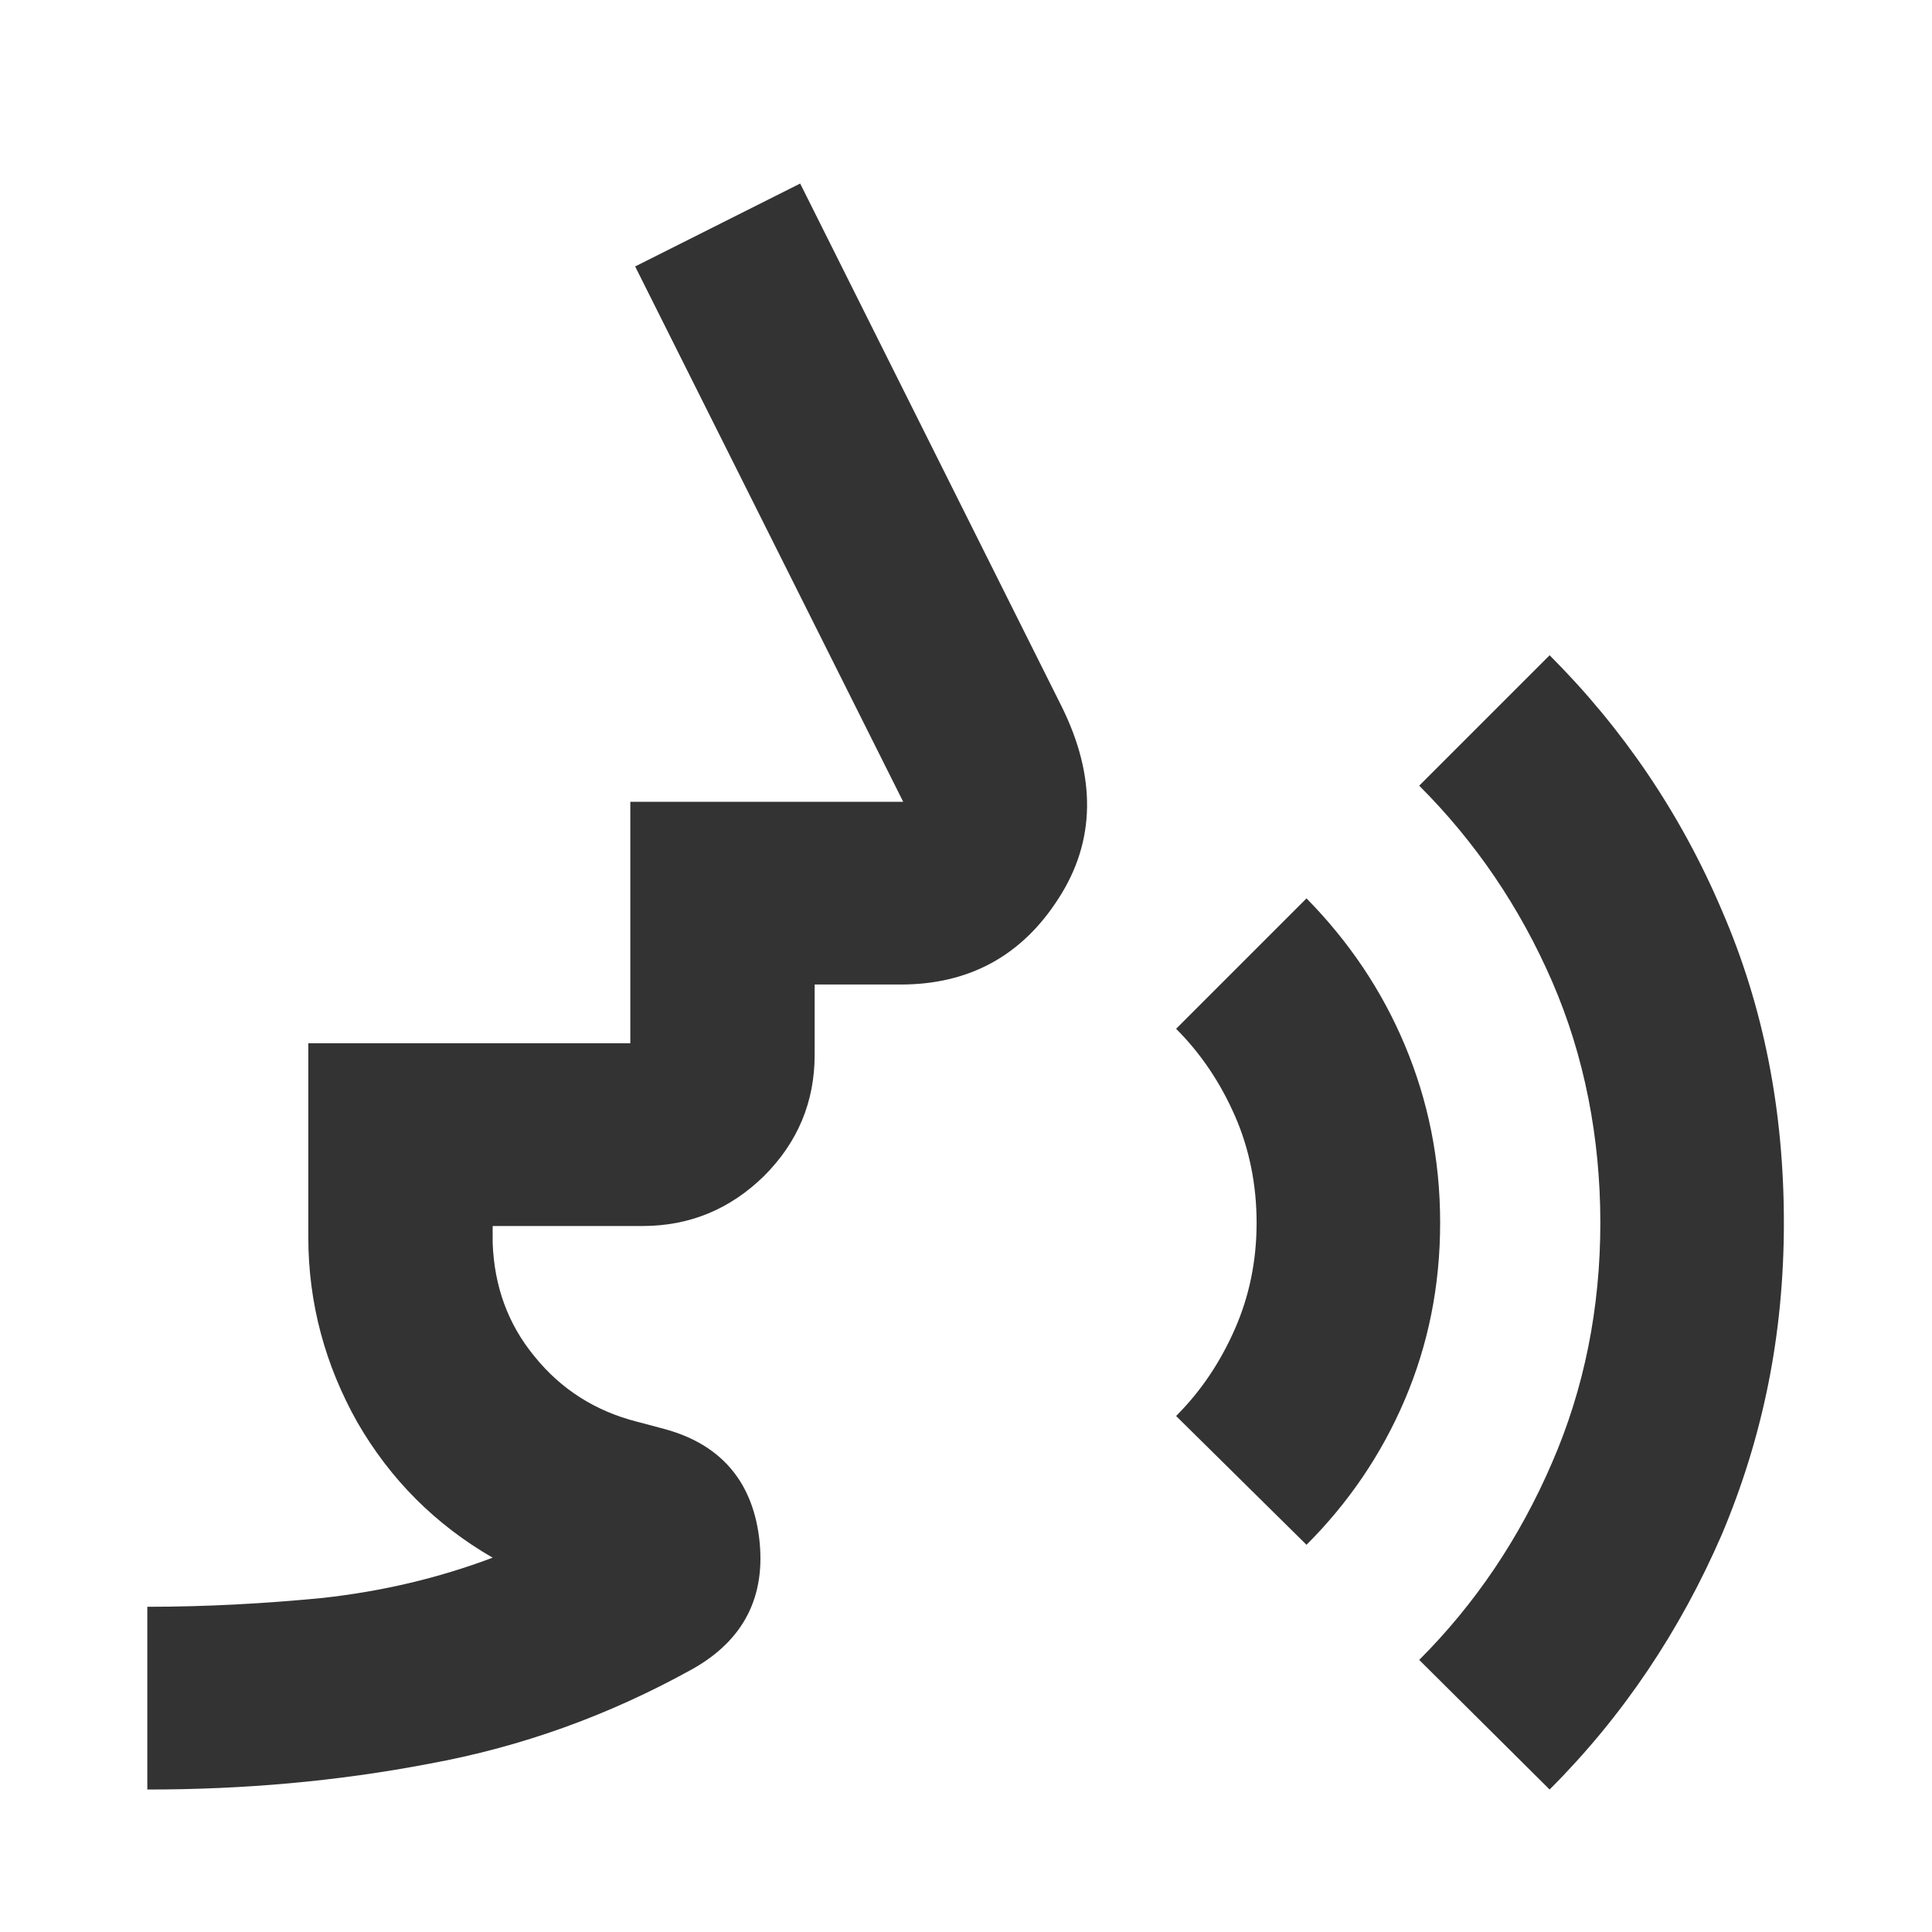 <?xml version="1.0" encoding="UTF-8"?>
<svg id="Layer_1" data-name="Layer 1" xmlns="http://www.w3.org/2000/svg" viewBox="0 0 24 24">
  <defs>
    <style>
      .cls-1 {
        fill: #333;
      }
    </style>
  </defs>
  <path class="cls-1" d="M1.83,22.23v-2.27c.74,0,1.46-.04,2.18-.11.72-.08,1.42-.24,2.11-.5-.71-.41-1.27-.97-1.68-1.68-.4-.71-.61-1.48-.61-2.3v-2.41h4v-3h3.39l-3.33-6.65,2.05-1.03,3.25,6.5c.43.87.42,1.67-.04,2.38-.46.72-1.12,1.07-1.96,1.07h-1.07v.87c0,.59-.21,1.09-.63,1.51-.42.41-.92.62-1.51.62h-1.86v.21c.02.54.19,1.01.52,1.41.33.41.76.68,1.27.81l.3.08c.72.18,1.13.64,1.22,1.36.09.73-.19,1.28-.84,1.64-1.03.57-2.11.96-3.26,1.17-1.15.22-2.31.32-3.49.32ZM16.23,19.19l-1.62-1.6c.31-.31.55-.67.73-1.08.18-.41.27-.85.27-1.32s-.09-.92-.27-1.33c-.18-.41-.42-.77-.73-1.08l1.62-1.62c.52.53.93,1.13,1.22,1.82.29.69.44,1.42.44,2.21s-.15,1.52-.44,2.2c-.29.68-.7,1.28-1.22,1.8ZM19.25,22.23l-1.62-1.61c.7-.7,1.25-1.52,1.65-2.45.4-.92.6-1.92.6-2.98s-.2-2.08-.6-3-.95-1.73-1.65-2.43l1.62-1.62c.91.91,1.63,1.97,2.14,3.17.52,1.2.77,2.49.77,3.88s-.26,2.66-.77,3.87c-.52,1.2-1.23,2.26-2.14,3.17Z"/>
</svg>